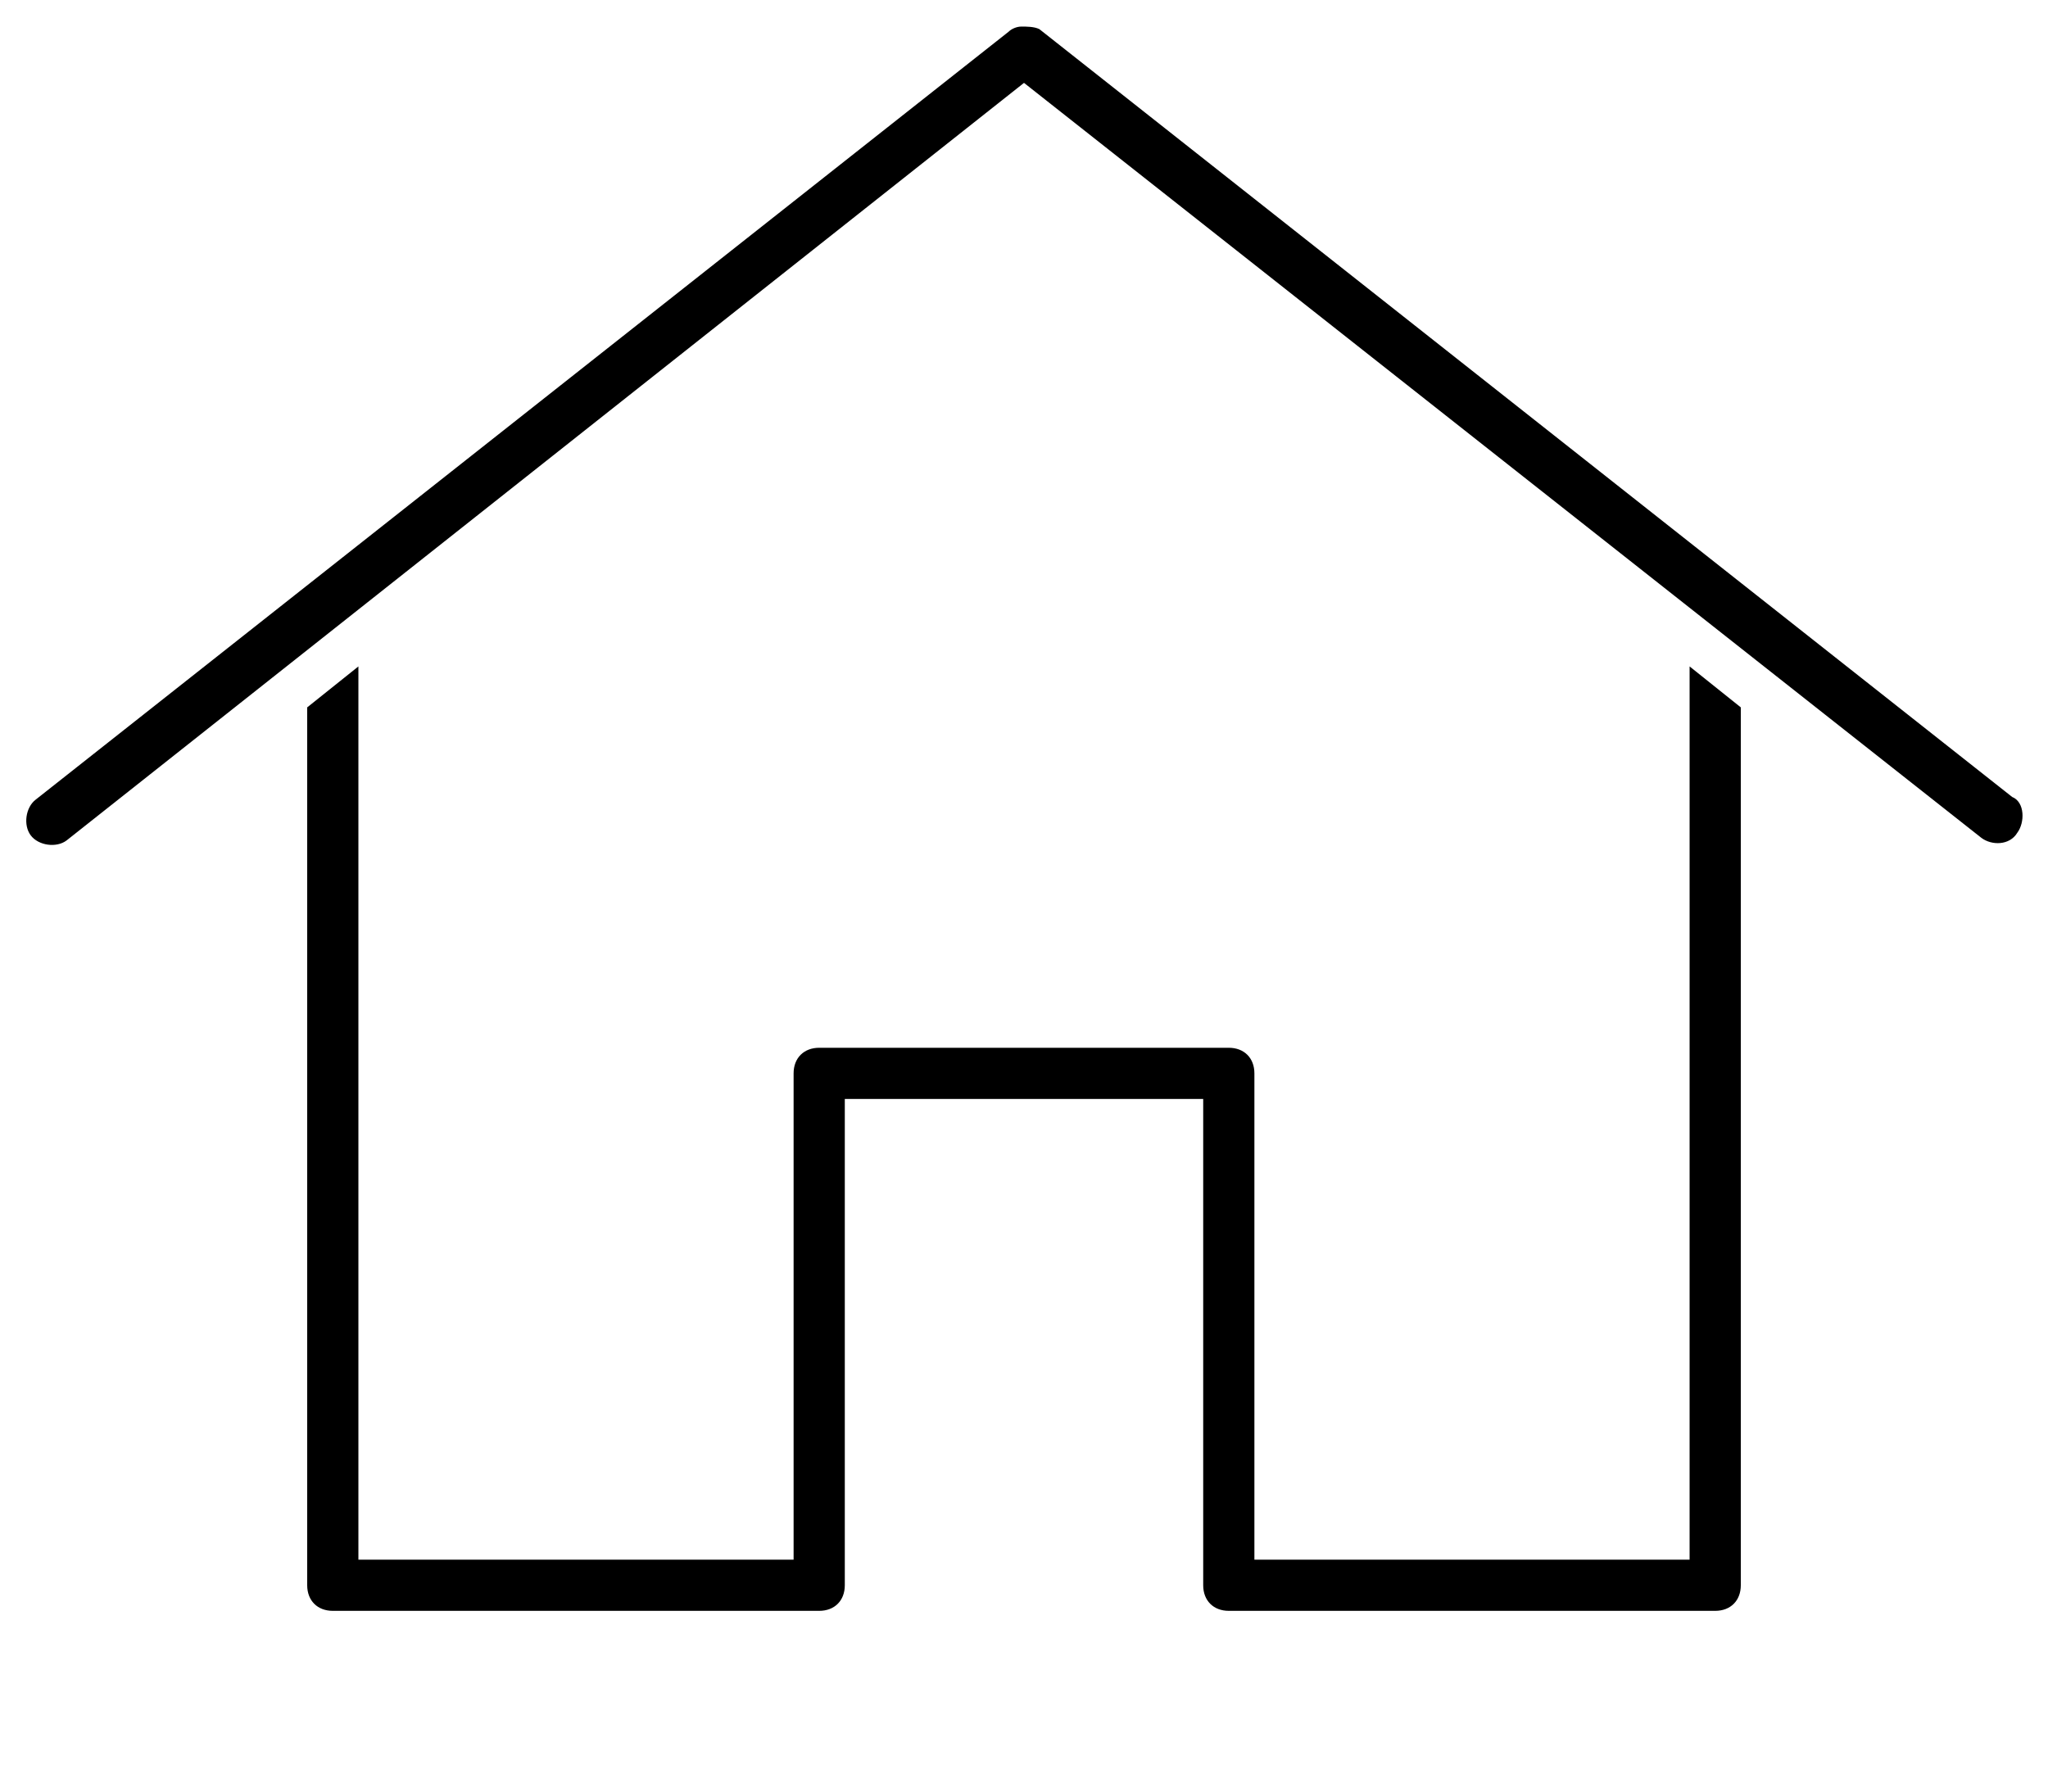 <?xml version="1.0" encoding="utf-8"?>
<!-- Generator: Adobe Illustrator 22.0.0, SVG Export Plug-In . SVG Version: 6.00 Build 0)  -->
<svg version="1.1"
	 id="Layer_1" xmlns:cc="http://creativecommons.org/ns#" xmlns:dc="http://purl.org/dc/elements/1.1/" xmlns:inkscape="http://www.inkscape.org/namespaces/inkscape" xmlns:rdf="http://www.w3.org/1999/02/22-rdf-syntax-ns#" xmlns:sodipodi="http://sodipodi.sourceforge.net/DTD/sodipodi-0.dtd" xmlns:svg="http://www.w3.org/2000/svg"
	 xmlns="http://www.w3.org/2000/svg" xmlns:xlink="http://www.w3.org/1999/xlink" x="0px" y="0px" viewBox="0 0 80 70"
	 style="enable-background:new 0 0 80 70;" xml:space="preserve">
<g transform="translate(0,-952.362)">
	<path d="M39.9,953.4c-0.2,0-0.4,0.1-0.5,0.2l-38,30c-0.4,0.3-0.5,1-0.2,1.4s1,0.5,1.4,0.2L40,955.6l37.4,29.5
		c0.4,0.3,1.1,0.3,1.4-0.2c0.3-0.4,0.3-1.2-0.2-1.4l-38-30C40.4,953.4,40.1,953.4,39.9,953.4z M14,978.4l-2,1.6v34.3
		c0,0.6,0.4,1,1,1h19c0.6,0,1-0.4,1-1v-19h14v19c0,0.6,0.4,1,1,1h19c0.6,0,1-0.4,1-1V980l-2-1.6v34.9H49v-19c0-0.6-0.4-1-1-1H32
		c-0.6,0-1,0.4-1,1v19H14V978.4z"/>
</g>
</svg>

